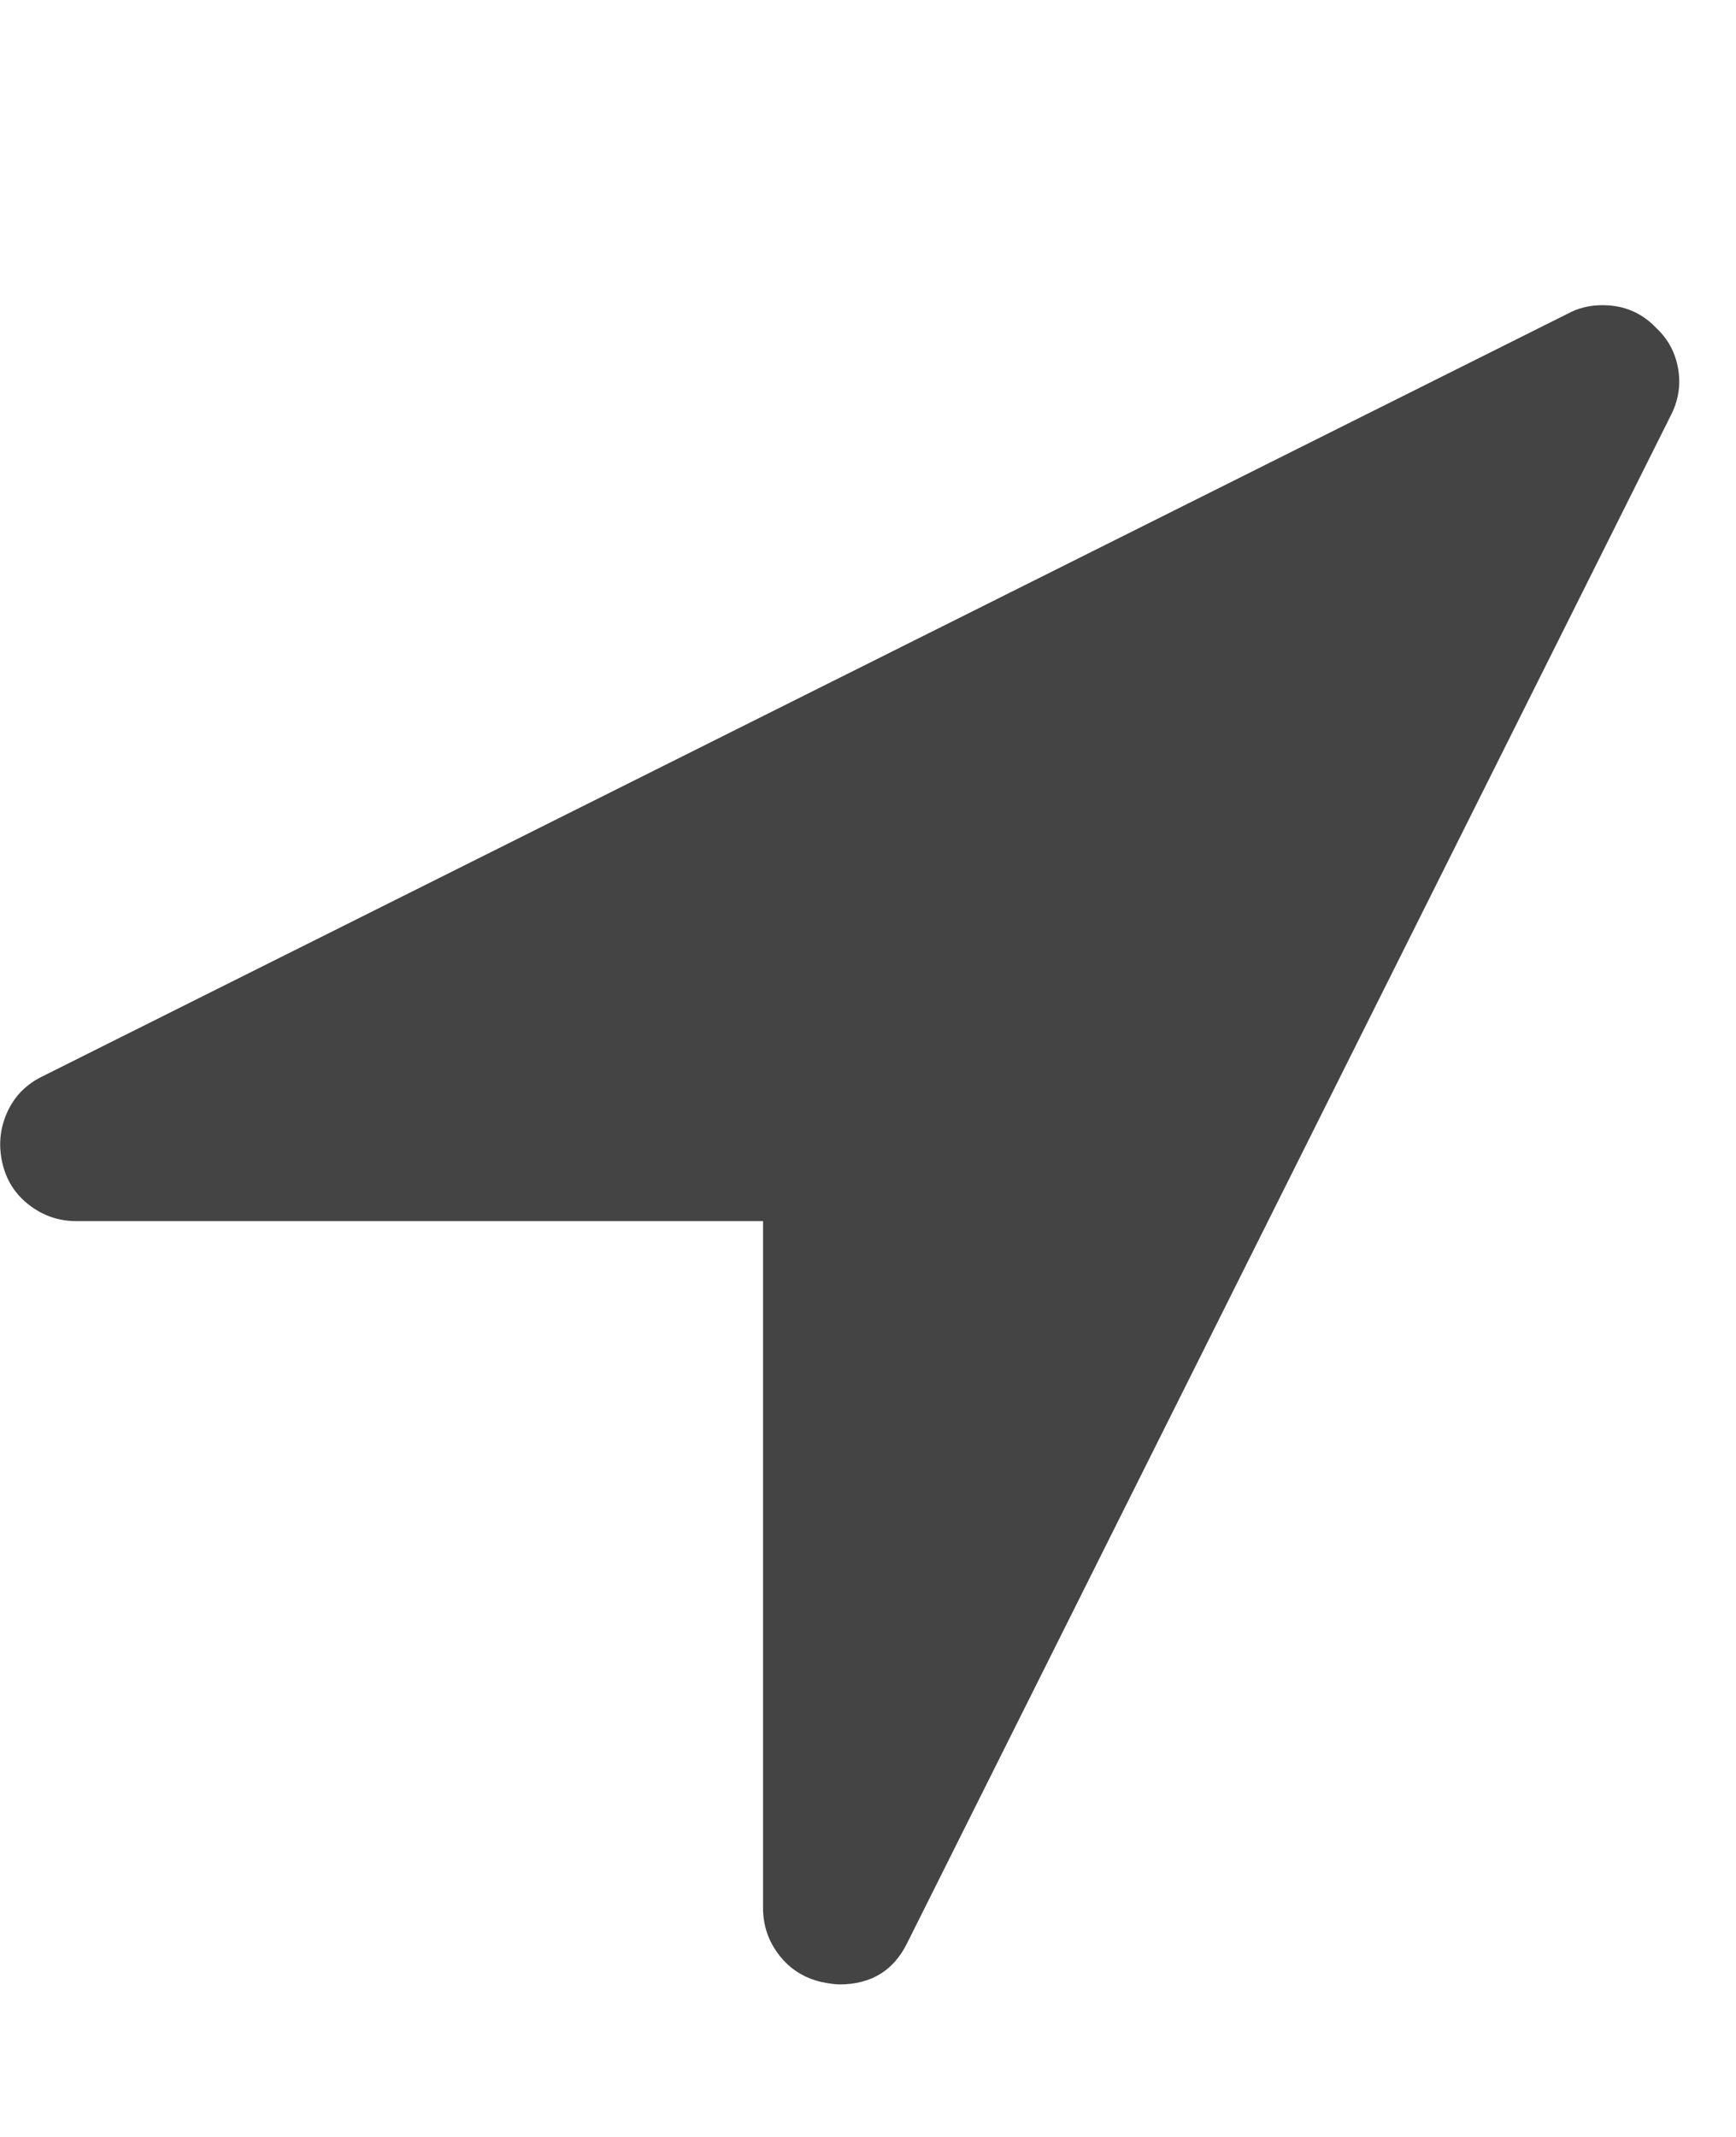 <?xml version="1.0" encoding="utf-8"?>
<!-- Generated by IcoMoon.io -->
<!DOCTYPE svg PUBLIC "-//W3C//DTD SVG 1.1//EN" "http://www.w3.org/Graphics/SVG/1.1/DTD/svg11.dtd">
<svg version="1.1" xmlns="http://www.w3.org/2000/svg" xmlns:xlink="http://www.w3.org/1999/xlink" width="13" height="16" viewBox="0 0 13 16">
<path fill="#444444" d="M12.509 3.116l-5.714 11.429q-0.152 0.313-0.509 0.313-0.045 0-0.134-0.018-0.196-0.045-0.317-0.201t-0.121-0.353v-5.143h-5.143q-0.196 0-0.353-0.121t-0.201-0.317 0.036-0.375 0.259-0.268l11.429-5.714q0.116-0.063 0.259-0.063 0.241 0 0.402 0.17 0.134 0.125 0.165 0.308t-0.058 0.353z"></path>
</svg>
